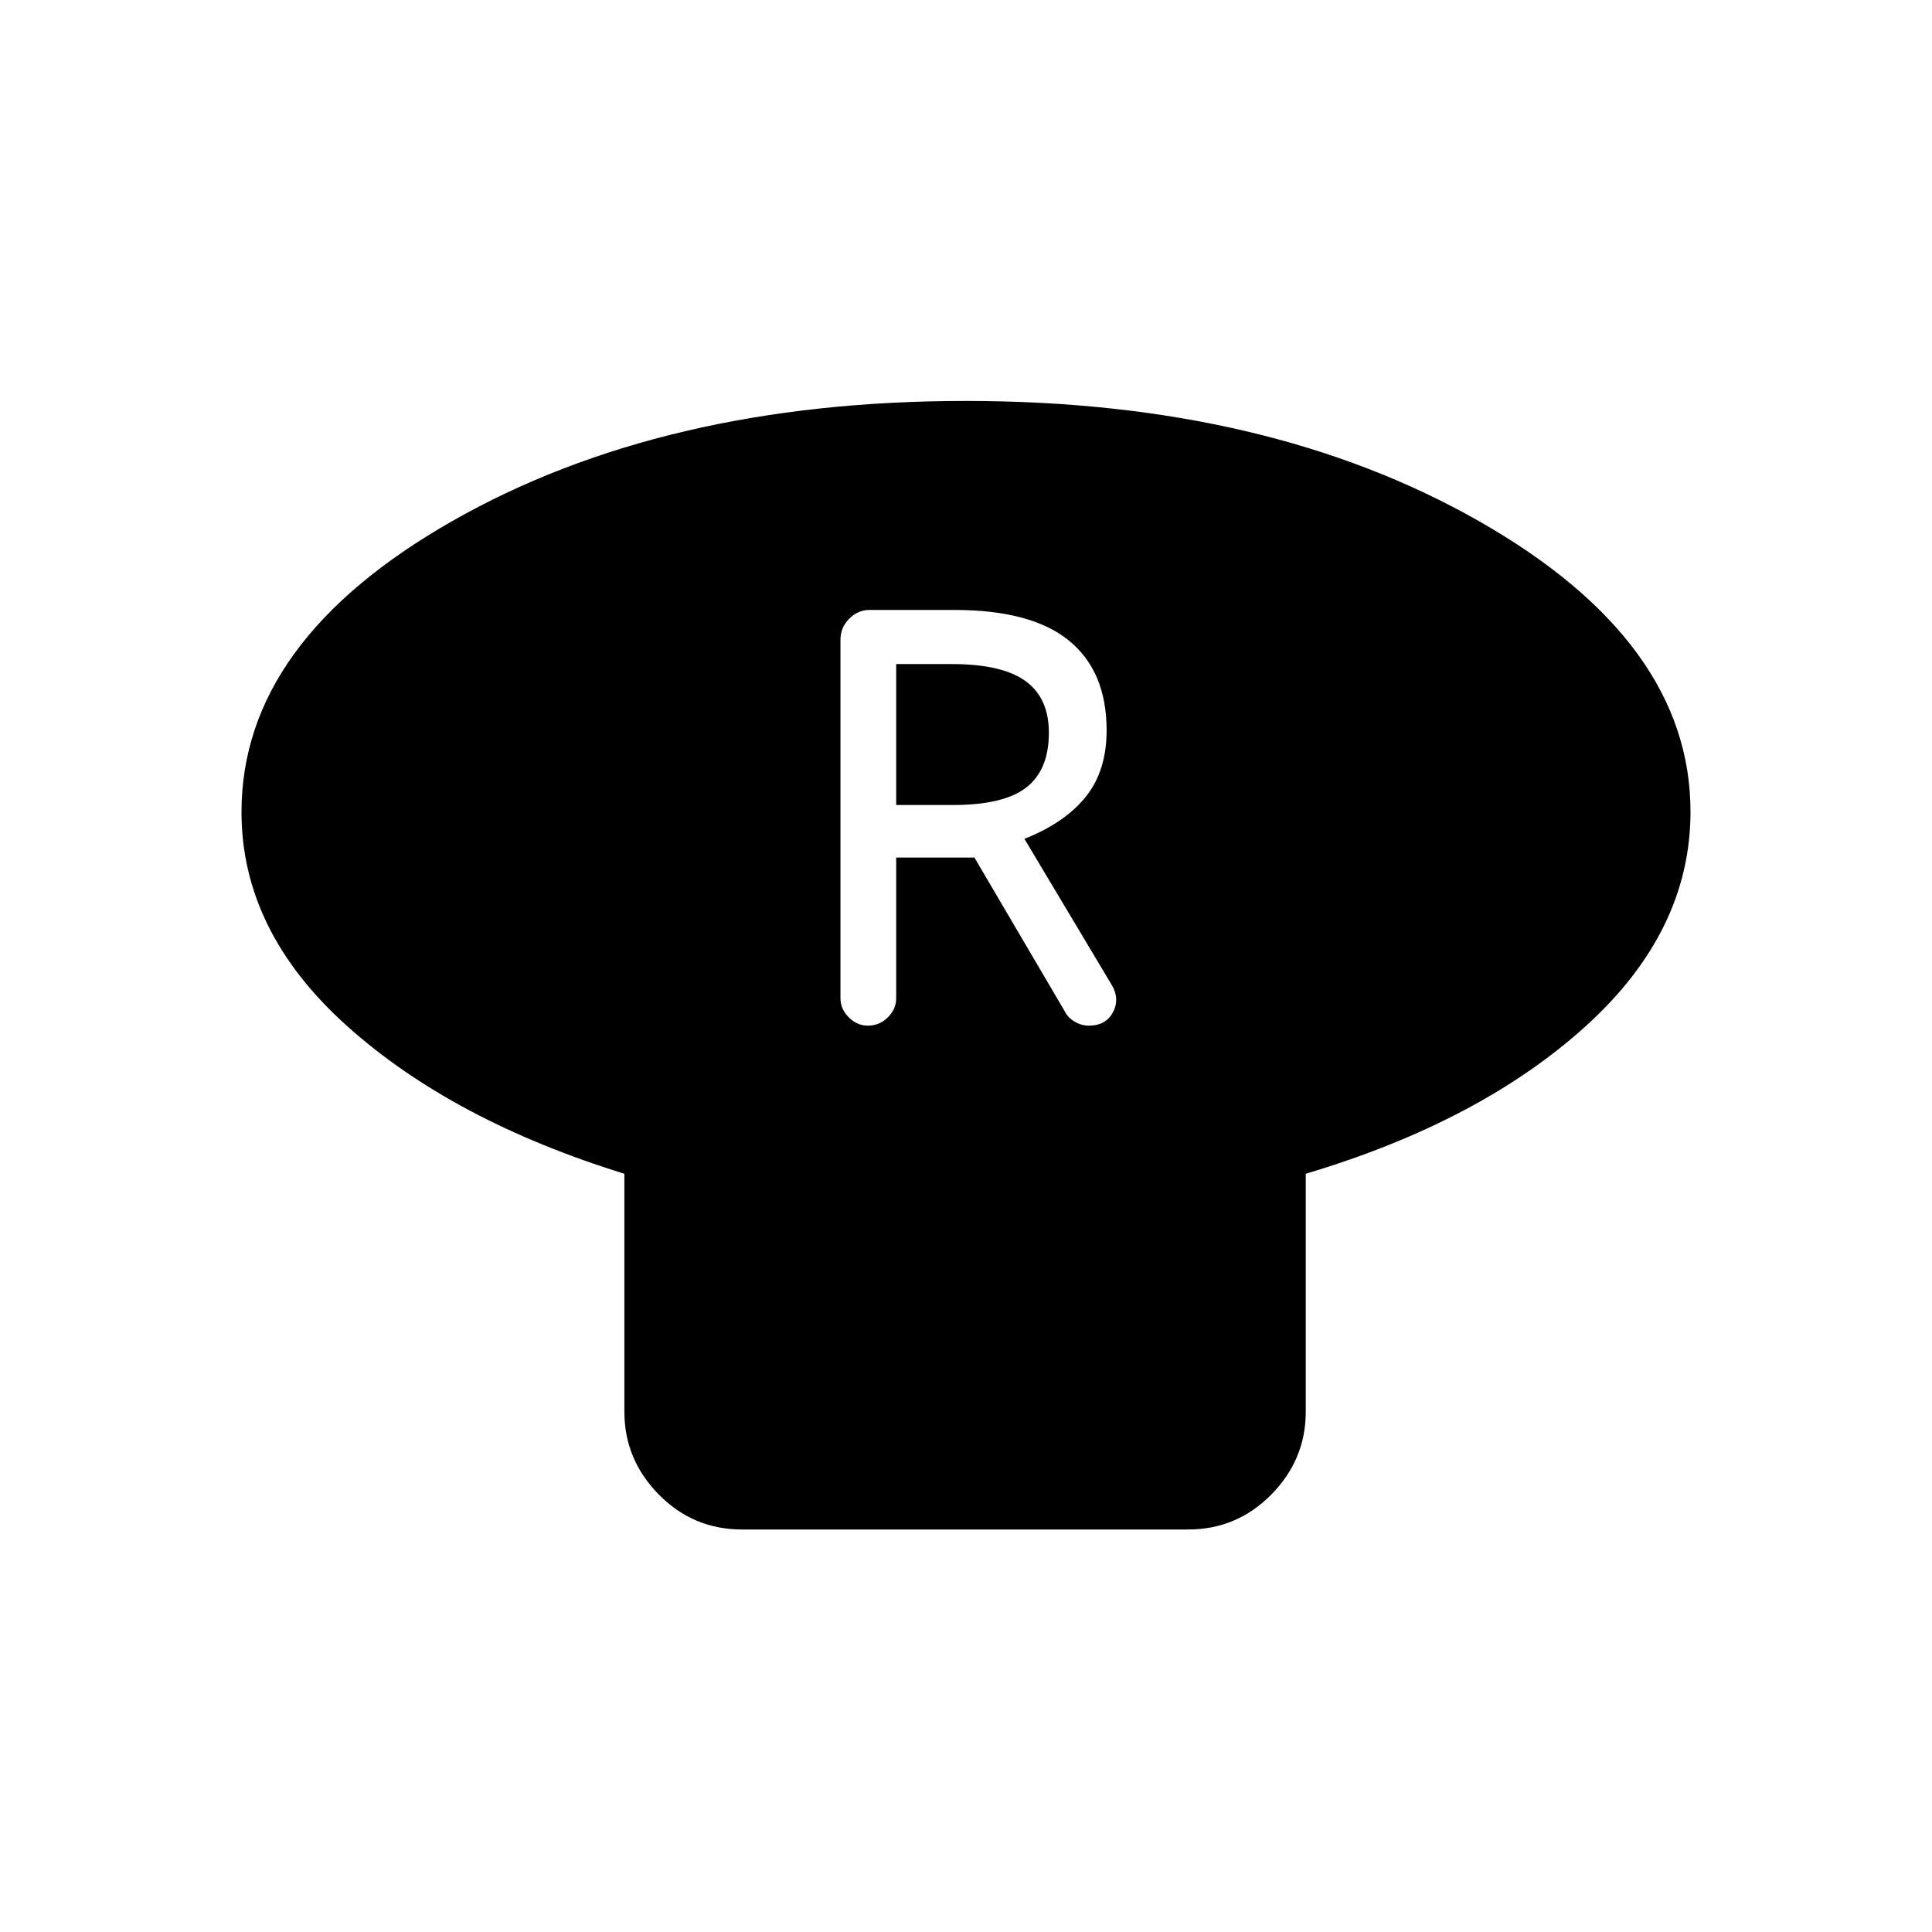 <svg xmlns="http://www.w3.org/2000/svg" height="40" viewBox="0 -960 960 960" width="40"><path d="M648.82-376.77v118.31q0 23.72-17.11 41.09Q614.59-200 590.36-200H368.72q-24.23 0-41.35-17.37-17.11-17.37-17.11-41.09v-118.31q-85.52-26.46-137.89-73.48Q120-497.27 120-556.51q0-84.96 104.8-144.61 104.81-59.65 255.04-59.65 150.24 0 255.2 59.81Q840-641.14 840-556.64q0 59.54-52.37 106.81t-138.81 73.06Zm-217.61-73.59q5.84 0 9.97-4.13 4.13-4.13 4.13-9.46v-69.95h38.87l44.92 76.46q1.49 3.08 4.88 5.08 3.39 2 6.99 2 8.65 0 12.16-6.87t-1.21-14.18l-42.89-71.77q20-7.92 30.42-20.83 10.42-12.9 10.42-33.12 0-29.23-18.65-44.51-18.66-15.28-56.99-15.28h-42.27q-5.63 0-9.99 4.36-4.35 4.35-4.35 10.51v178.1q0 5.33 4.12 9.46 4.13 4.13 9.47 4.13ZM445.31-560v-70.03h27.56q25.03 0 36.67 8.43 11.64 8.42 11.64 25.69 0 18.45-11.18 27.18T473.56-560h-28.25Z"/></svg>